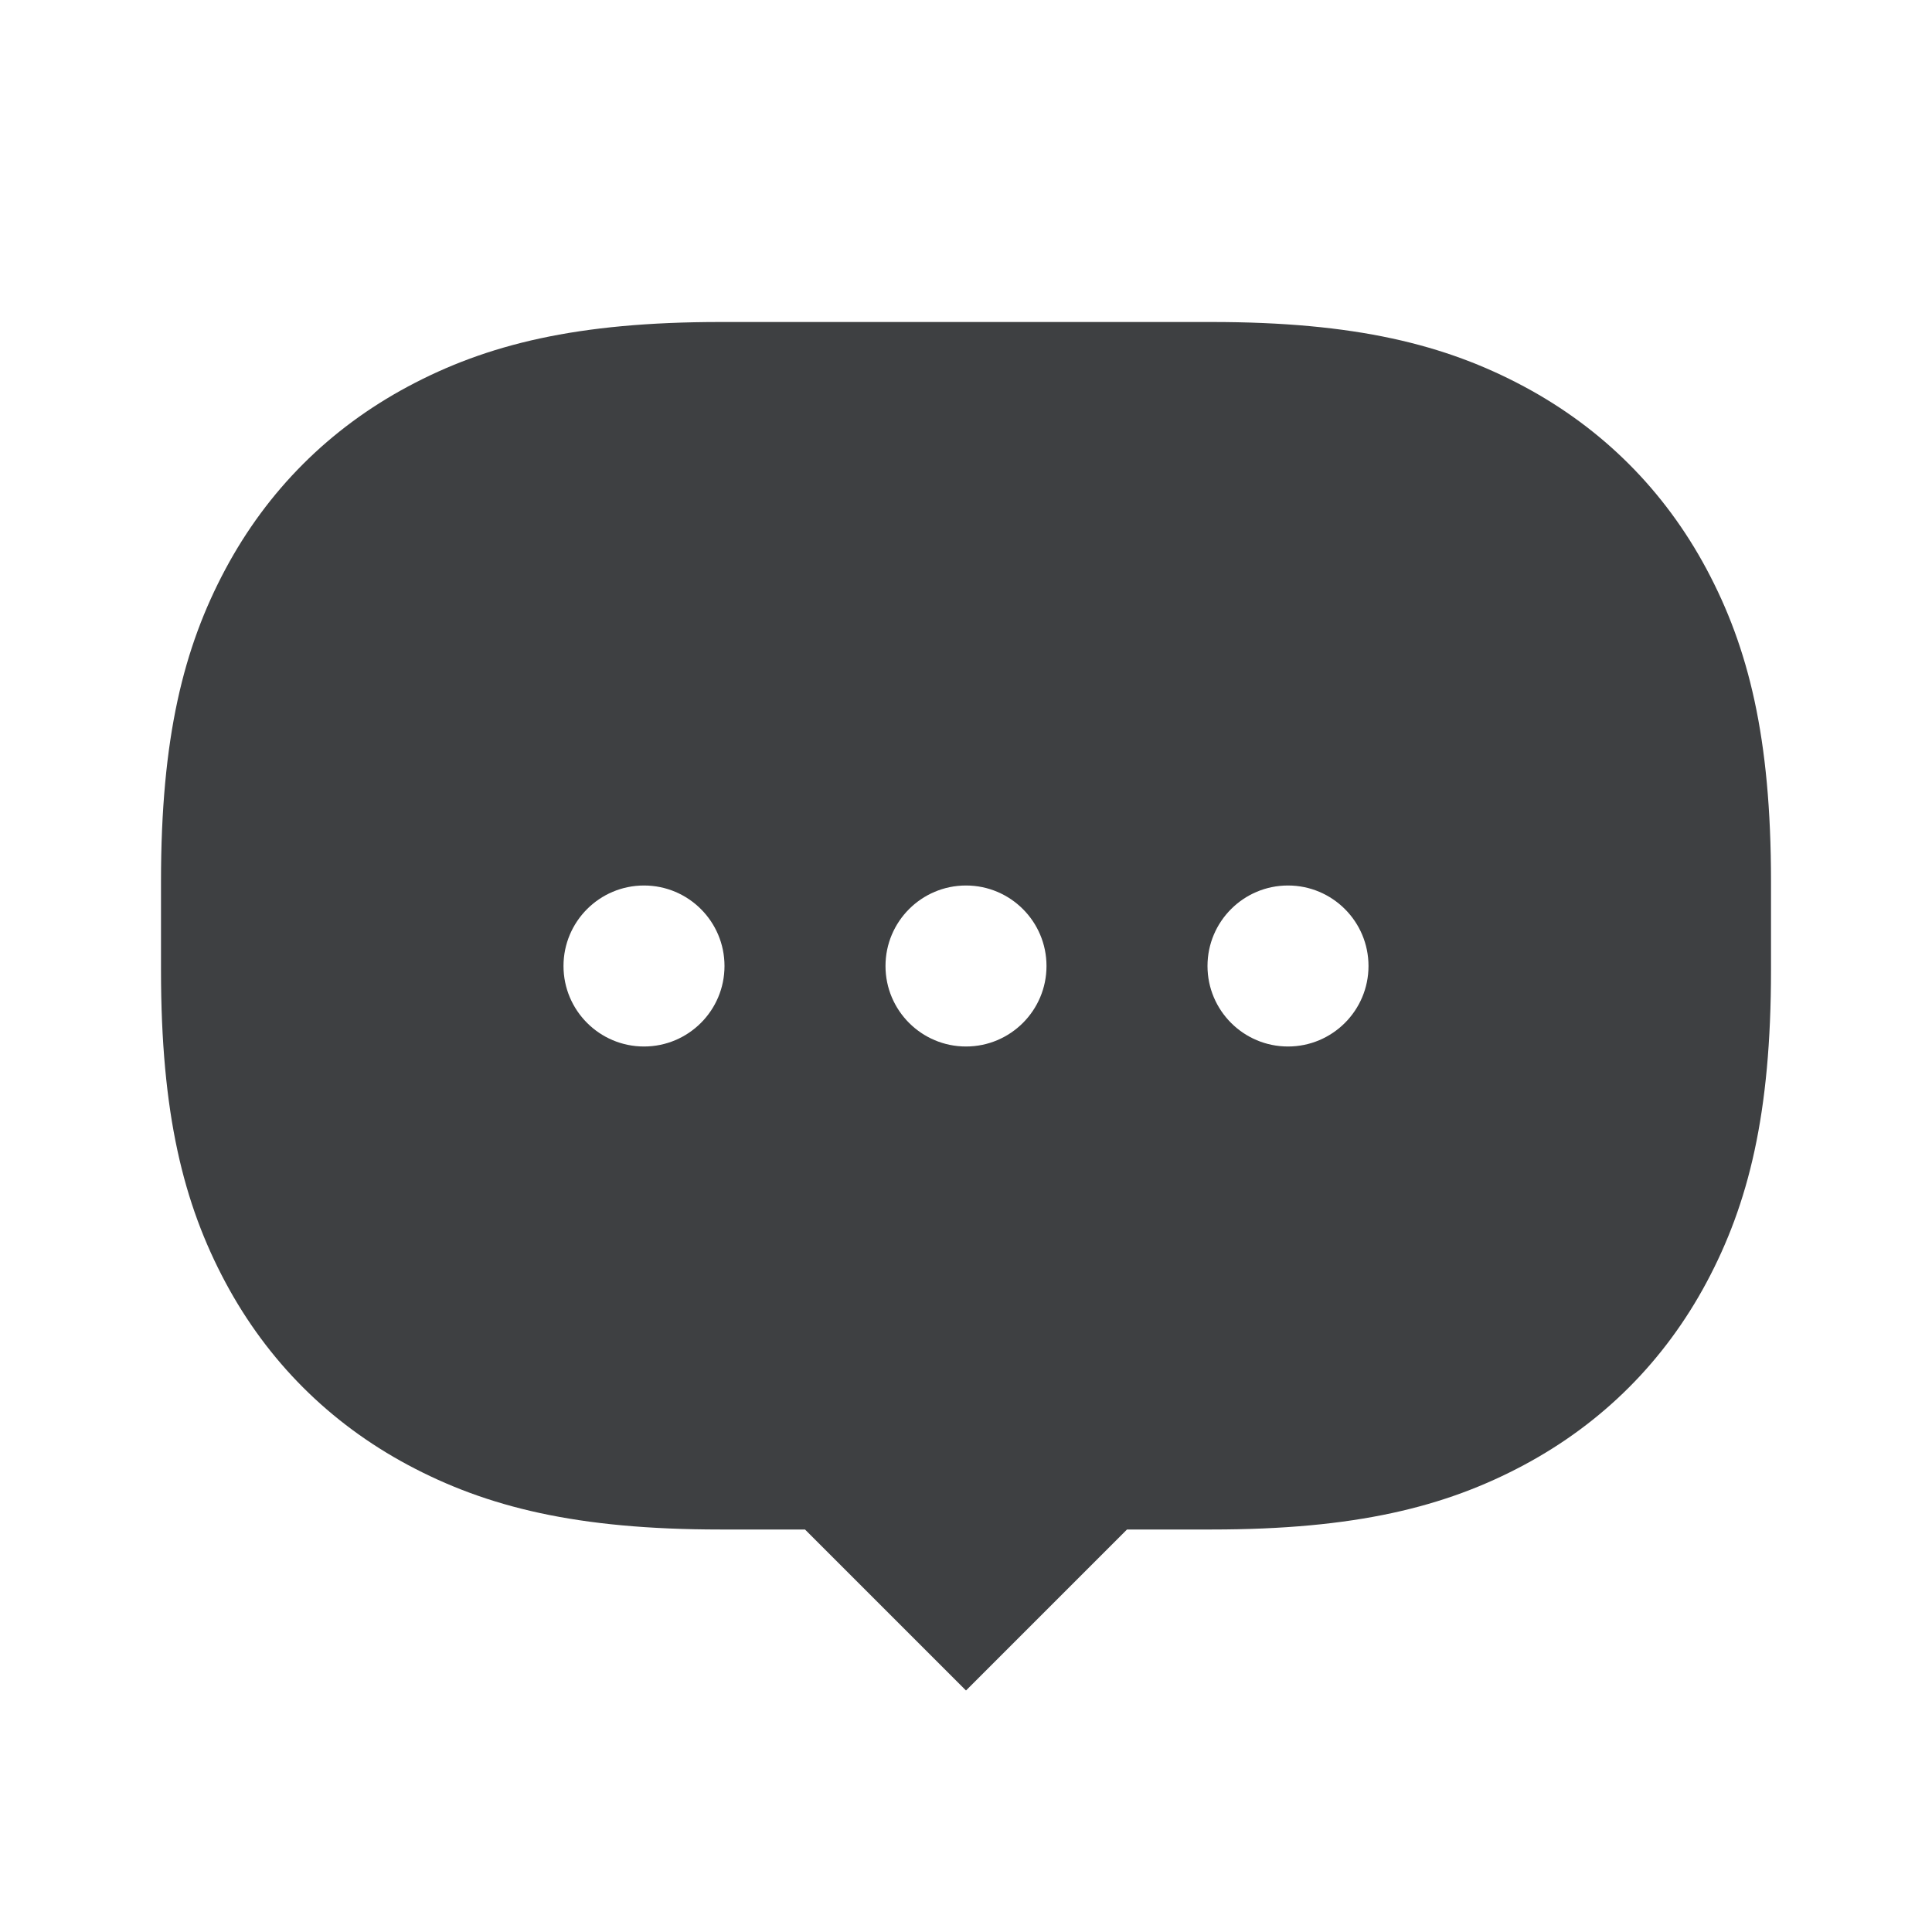<svg xmlns="http://www.w3.org/2000/svg" width="24" height="24" viewBox="0 0 24 24">
  <path fill="#3E4042" fill-rule="evenodd" d="M8.948,4 L15.052,4 C16.834,4 17.953,4.278 18.931,4.801 C19.908,5.324 20.676,6.092 21.199,7.069 C21.722,8.047 22,9.166 22,10.948 L22,12.052 C22,13.834 21.722,14.953 21.199,15.931 C20.676,16.908 19.908,17.676 18.931,18.199 C17.953,18.722 16.834,19 15.052,19 L14,19 L12,21 L10,19 L8.948,19 C7.166,19 6.047,18.722 5.069,18.199 C4.092,17.676 3.324,16.908 2.801,15.931 C2.278,14.953 2,13.834 2,12.052 L2,10.948 C2,9.166 2.278,8.047 2.801,7.069 C3.324,6.092 4.092,5.324 5.069,4.801 C6.047,4.278 7.166,4 8.948,4 Z M8,13 C8.552,13 9,12.552 9,12 C9,11.448 8.552,11 8,11 C7.448,11 7,11.448 7,12 C7,12.552 7.448,13 8,13 Z M12,13 C12.552,13 13,12.552 13,12 C13,11.448 12.552,11 12,11 C11.448,11 11,11.448 11,12 C11,12.552 11.448,13 12,13 Z M16,13 C16.552,13 17,12.552 17,12 C17,11.448 16.552,11 16,11 C15.448,11 15,11.448 15,12 C15,12.552 15.448,13 16,13 Z"/>
</svg>
